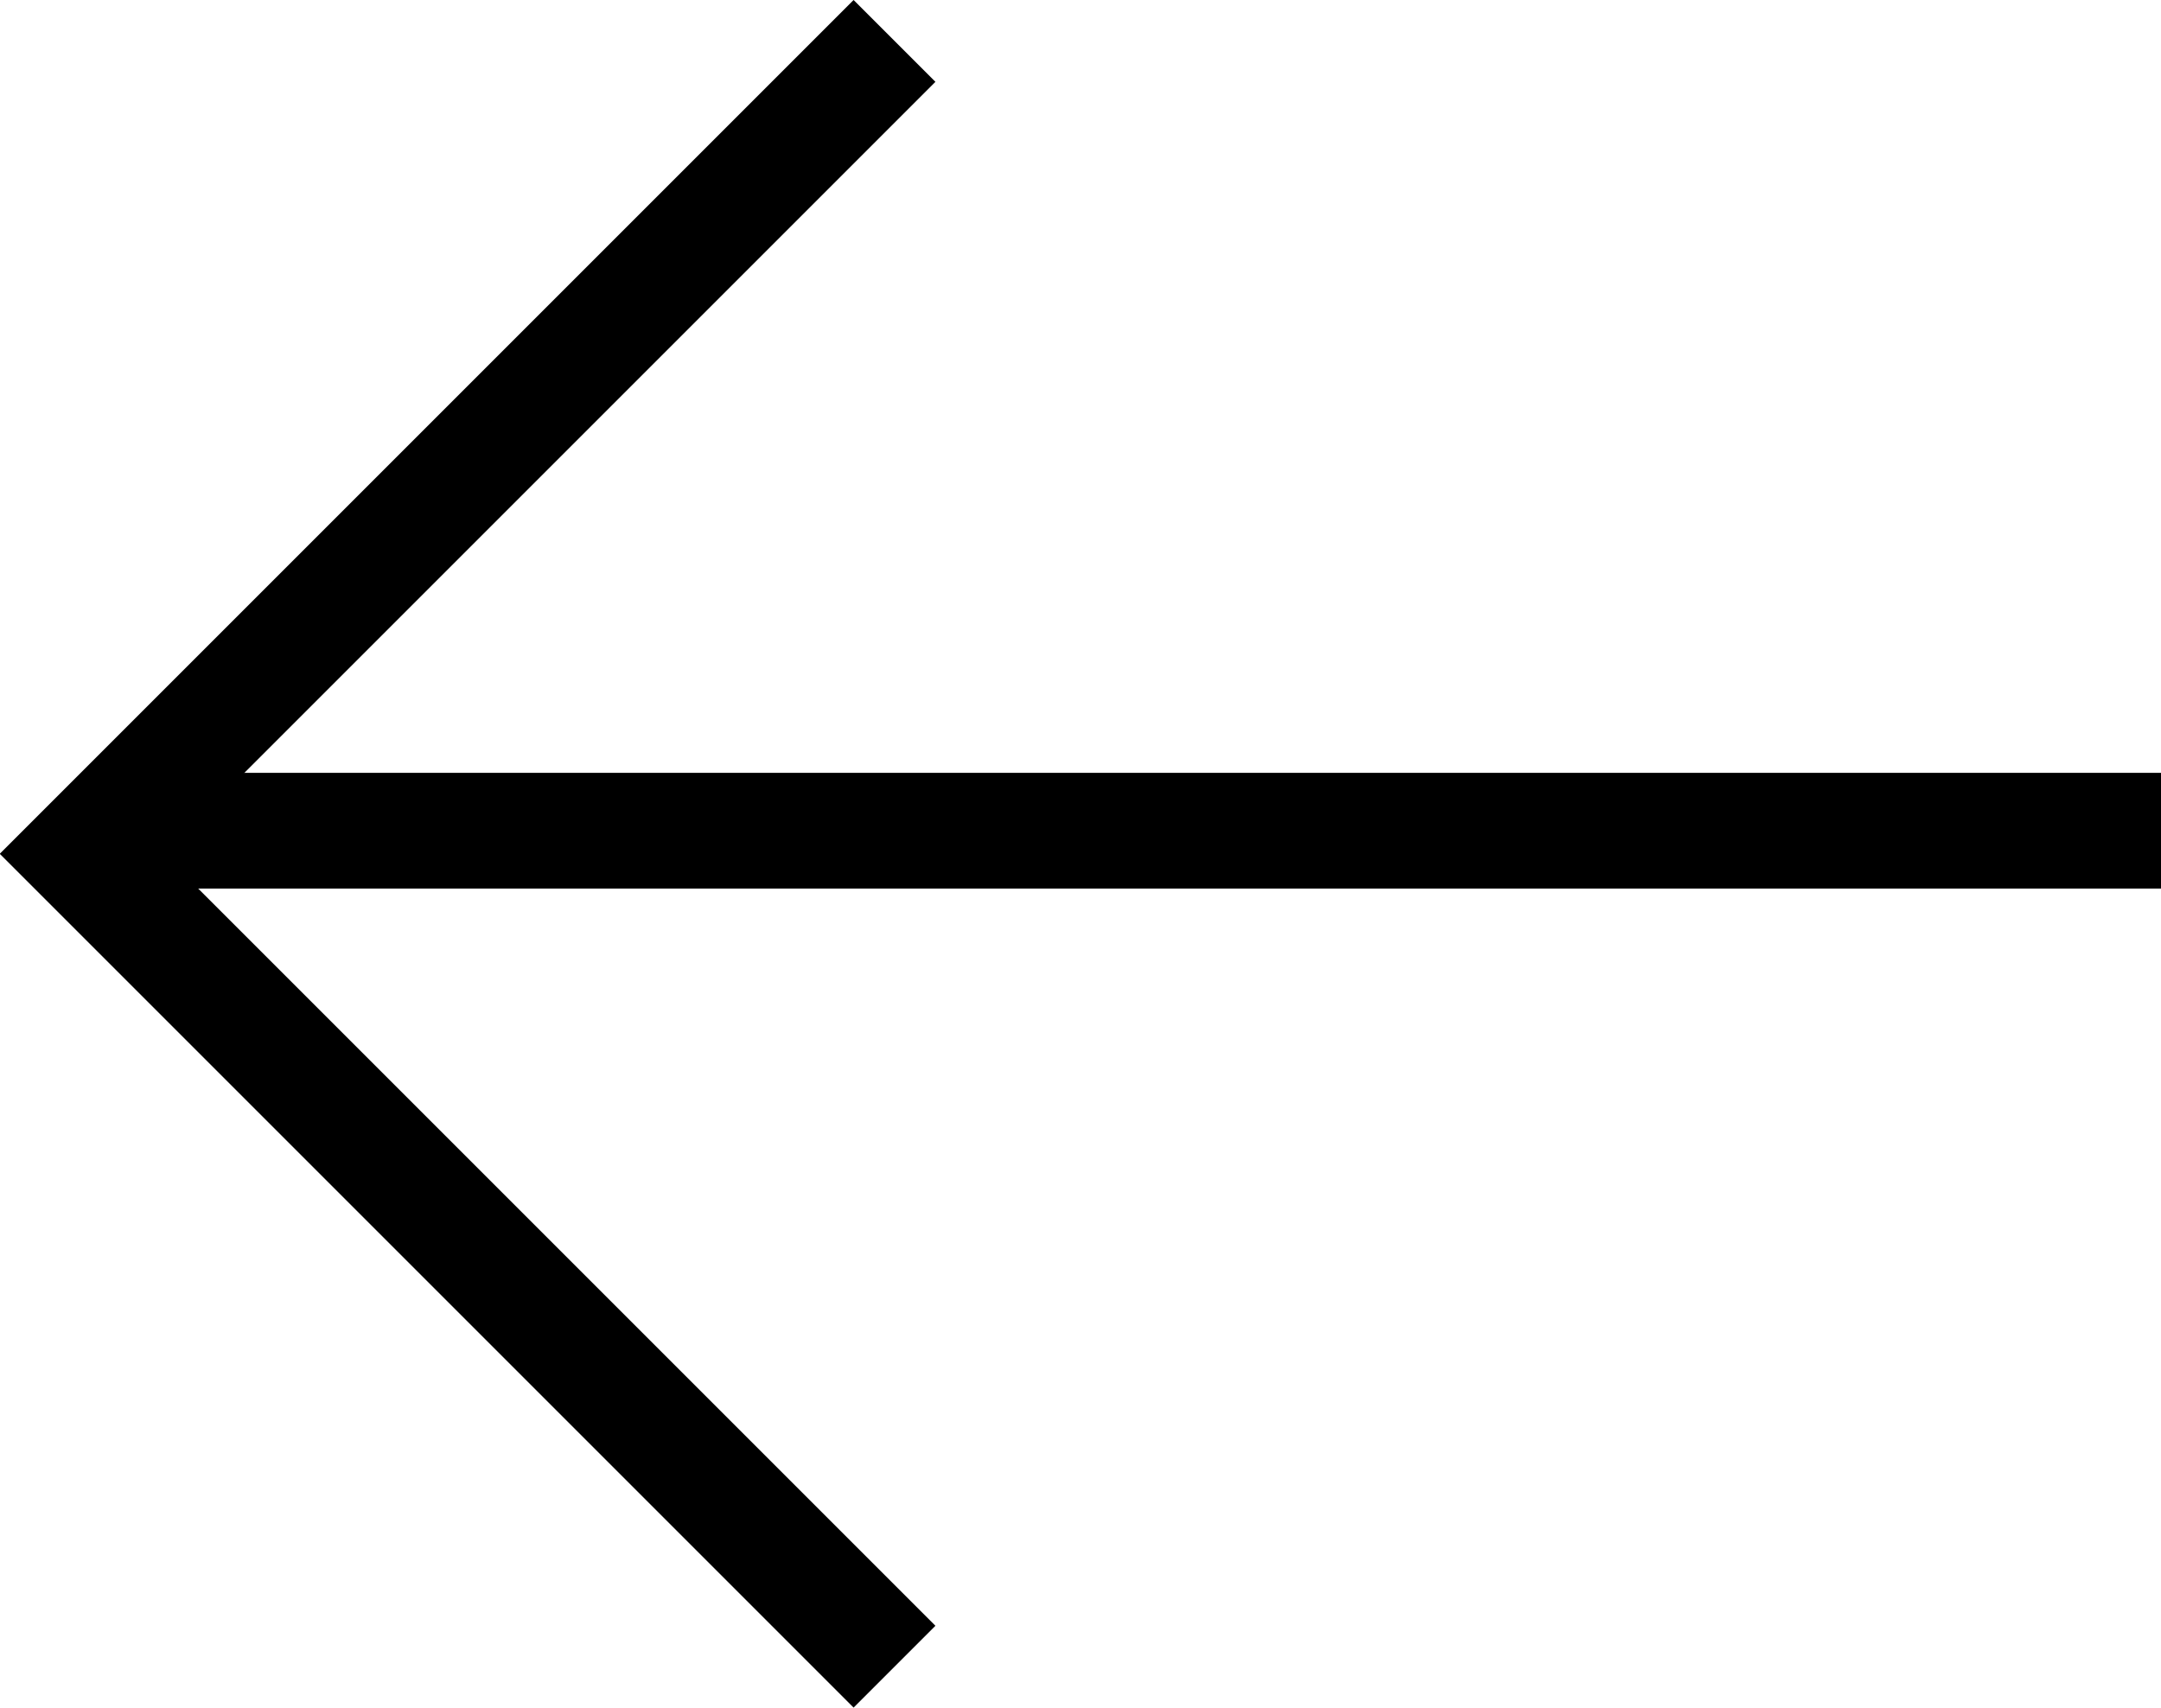 <svg xmlns="http://www.w3.org/2000/svg" width="37.347" height="29.512" viewBox="0 0 37.347 29.512">
  <g id="Group_12" data-name="Group 12" transform="translate(1.414 0.707)">
    <path id="Path_53" data-name="Path 53" d="M1658,3627.695h-34.924" transform="translate(-1622.062 -3614.045)" fill="none" stroke="#000" stroke-width="2"/>
    <path id="Path_54" data-name="Path 54" d="M1659,3614.045l-14.049,14.049L1659,3642.143" transform="translate(-1644.955 -3614.045)" fill="none" stroke="#000" stroke-width="2"/>
  </g>
</svg>

